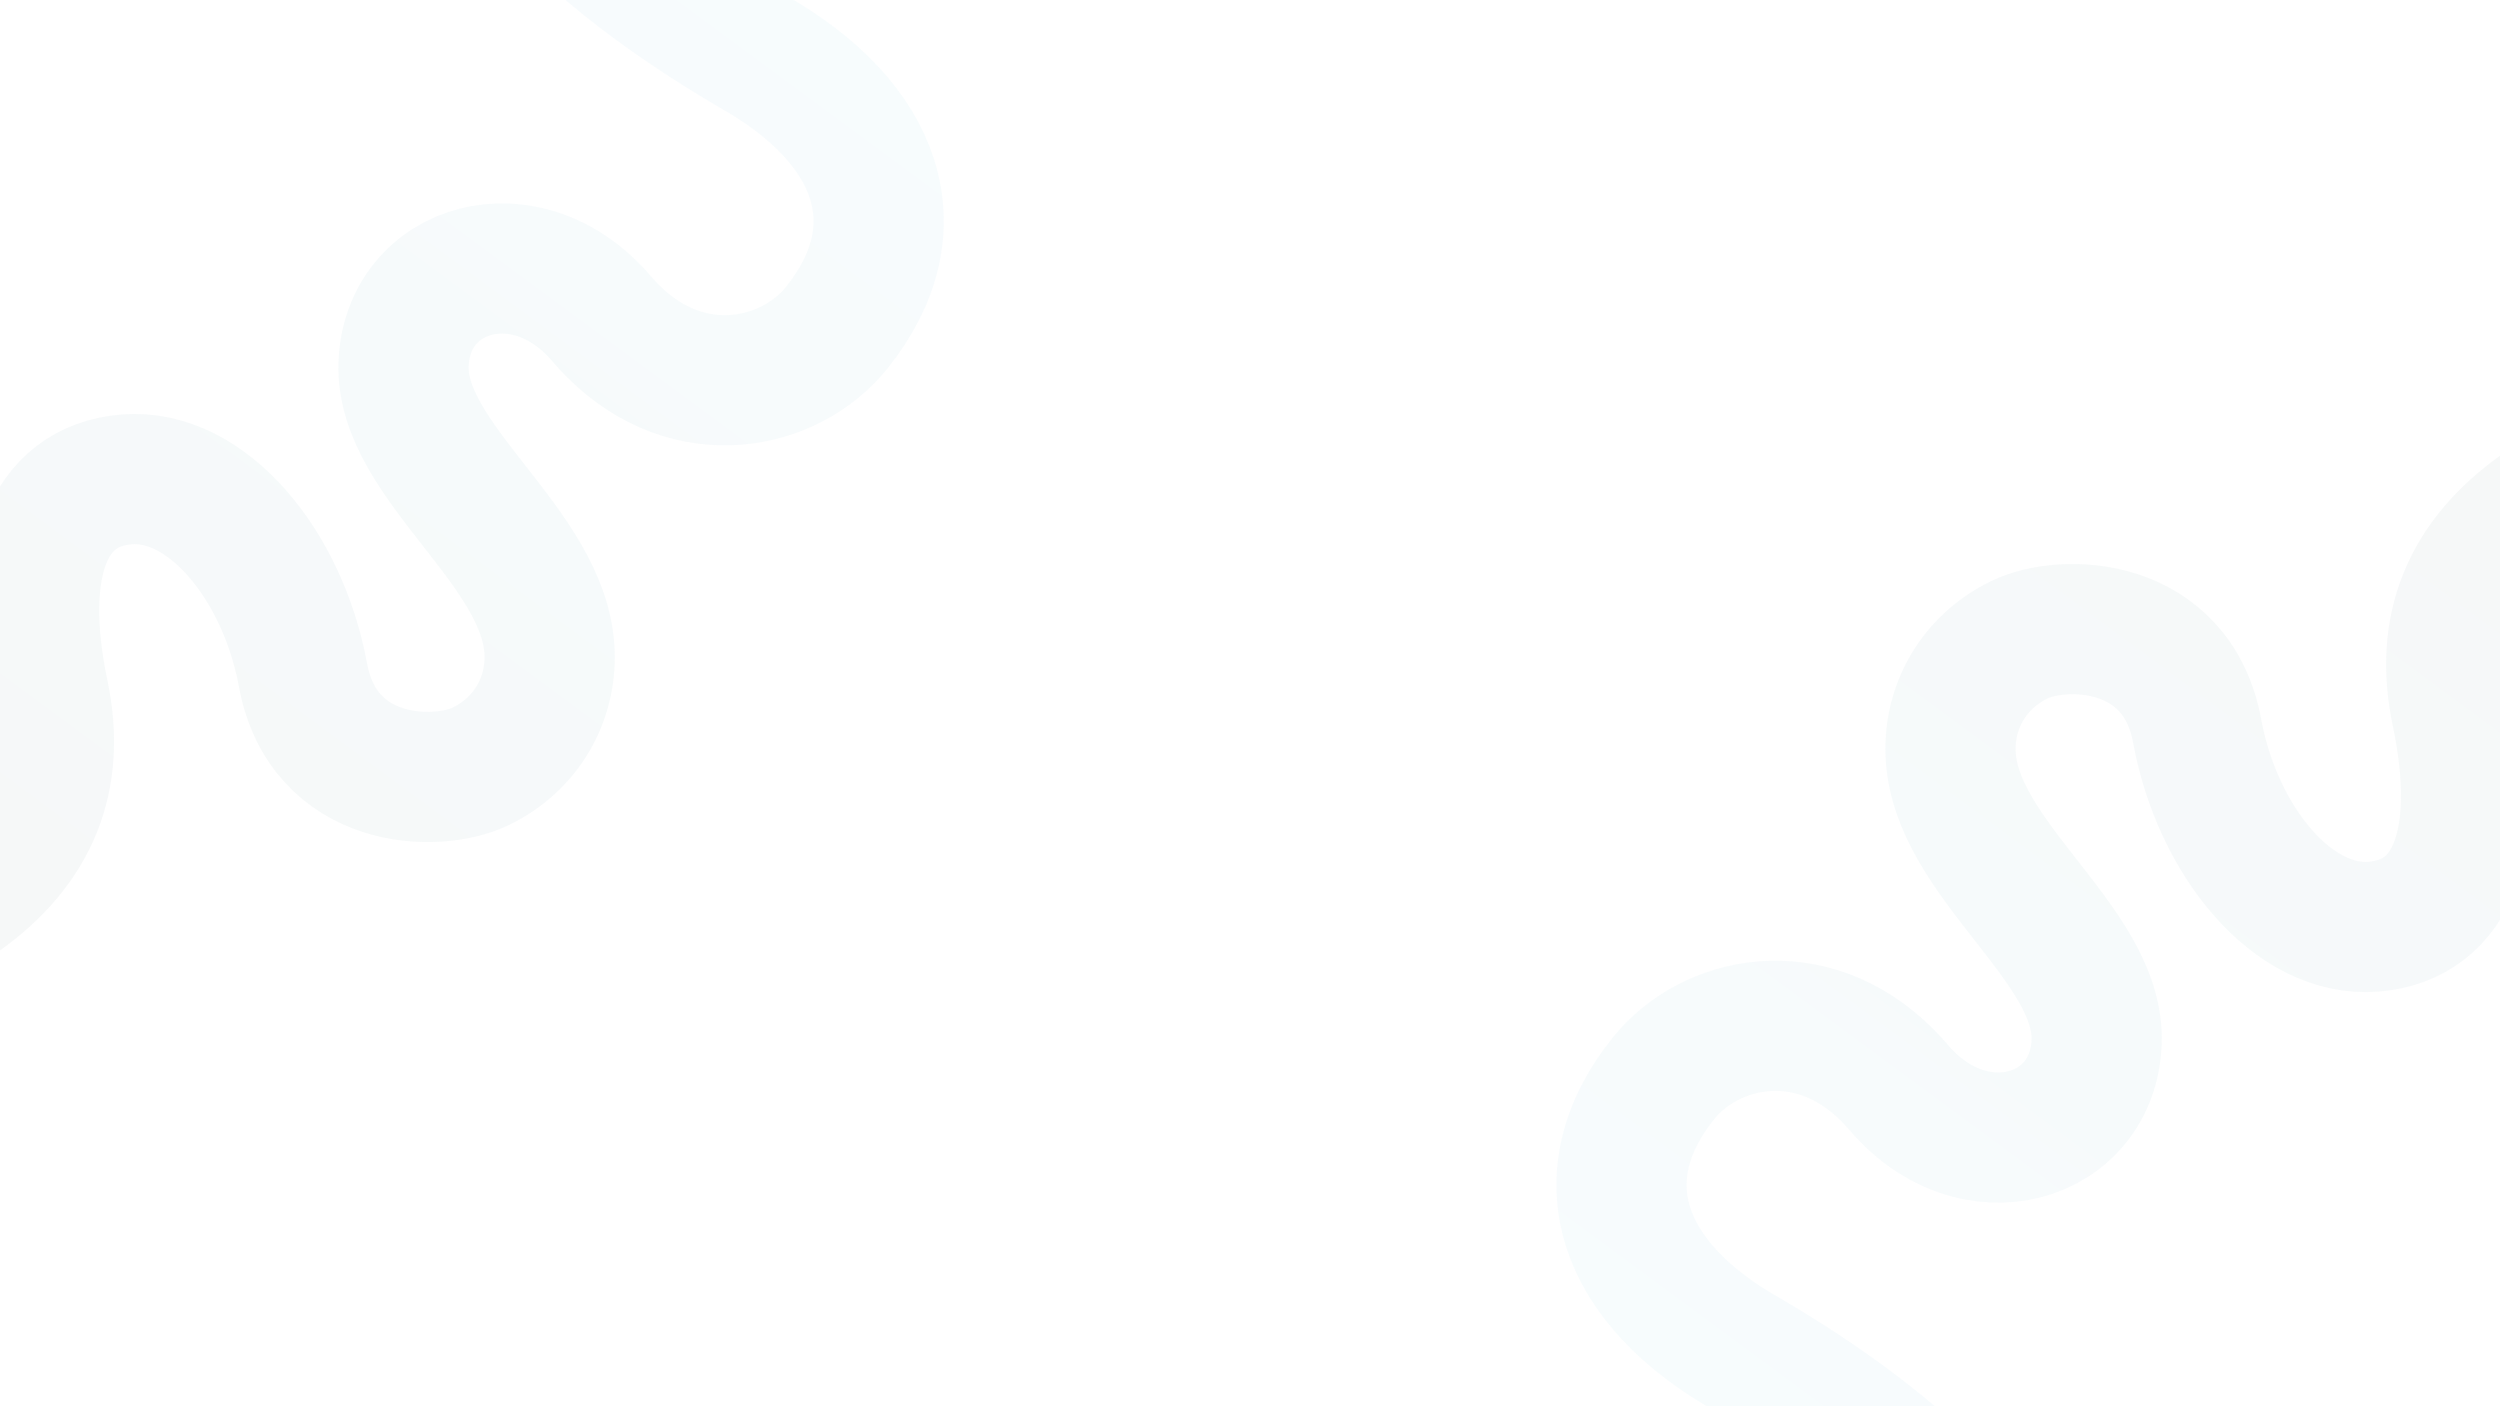 <svg width="1920" height="1080" viewBox="0 0 1920 1080" fill="none" xmlns="http://www.w3.org/2000/svg">
<rect x="0" y="0" width="1920" height="1080" fill="#808080" stroke="none"/>
<g clip-path="url(#clip0_119_202)">
<rect width="1920" height="1080" fill="white"/>
<path opacity="0.05" d="M-29.912 689.869C26.056 650.185 47.218 597.86 33.574 532.896C13.106 435.449 35.497 373.241 97.187 368.178C158.878 363.115 217.096 433.765 232.681 518.334C248.265 602.903 334.957 605.243 369.34 588.488C403.724 571.732 423.462 537.948 422.073 501.128C419.001 419.699 307.326 354.819 309.94 279.746C312.553 204.674 404.376 177.104 461.979 244.714C464.817 248.046 467.708 251.181 470.644 254.126C529.673 313.34 607.026 295.843 642.396 251.923C703.731 175.762 675.761 94.366 577.35 39.138C429.196 -47.904 350.342 -143.311 340.789 -247.083" stroke="url(#paint0_linear_119_202)" stroke-width="100" stroke-linecap="round"/>
<path opacity="0.05" d="M1950.05 390C1894.08 429.684 1872.92 482.009 1886.56 546.973C1907.03 644.42 1884.64 706.627 1822.95 711.691C1761.26 716.754 1703.04 646.103 1687.45 561.535C1671.87 476.966 1585.18 474.626 1550.79 491.381C1516.41 508.136 1496.67 541.921 1498.06 578.74C1501.13 660.169 1612.81 725.05 1610.2 800.122C1607.58 875.195 1515.76 902.765 1458.16 835.154C1455.32 831.823 1452.43 828.688 1449.49 825.743C1390.46 766.528 1313.11 784.025 1277.74 827.946C1216.4 904.107 1244.37 985.503 1342.78 1040.73C1490.94 1127.77 1569.79 1223.18 1579.35 1326.95" stroke="url(#paint1_linear_119_202)" stroke-width="100" stroke-linecap="round"/>
</g>
<defs>
<linearGradient id="paint0_linear_119_202" x1="-29.912" y1="689.869" x2="658.431" y2="-242.792" gradientUnits="userSpaceOnUse">
<stop stop-color="#4E7577"/>
<stop offset="1" stop-color="#65D5FC"/>
<stop offset="1" stop-color="#23445B"/>
</linearGradient>
<linearGradient id="paint1_linear_119_202" x1="1950.05" y1="390" x2="1261.7" y2="1322.66" gradientUnits="userSpaceOnUse">
<stop stop-color="#4E7577"/>
<stop offset="1" stop-color="#65D5FC"/>
<stop offset="1" stop-color="#23445B"/>
</linearGradient>
<clipPath id="clip0_119_202">
<rect width="1920" height="1080" fill="white"/>
</clipPath>
</defs>
</svg>
